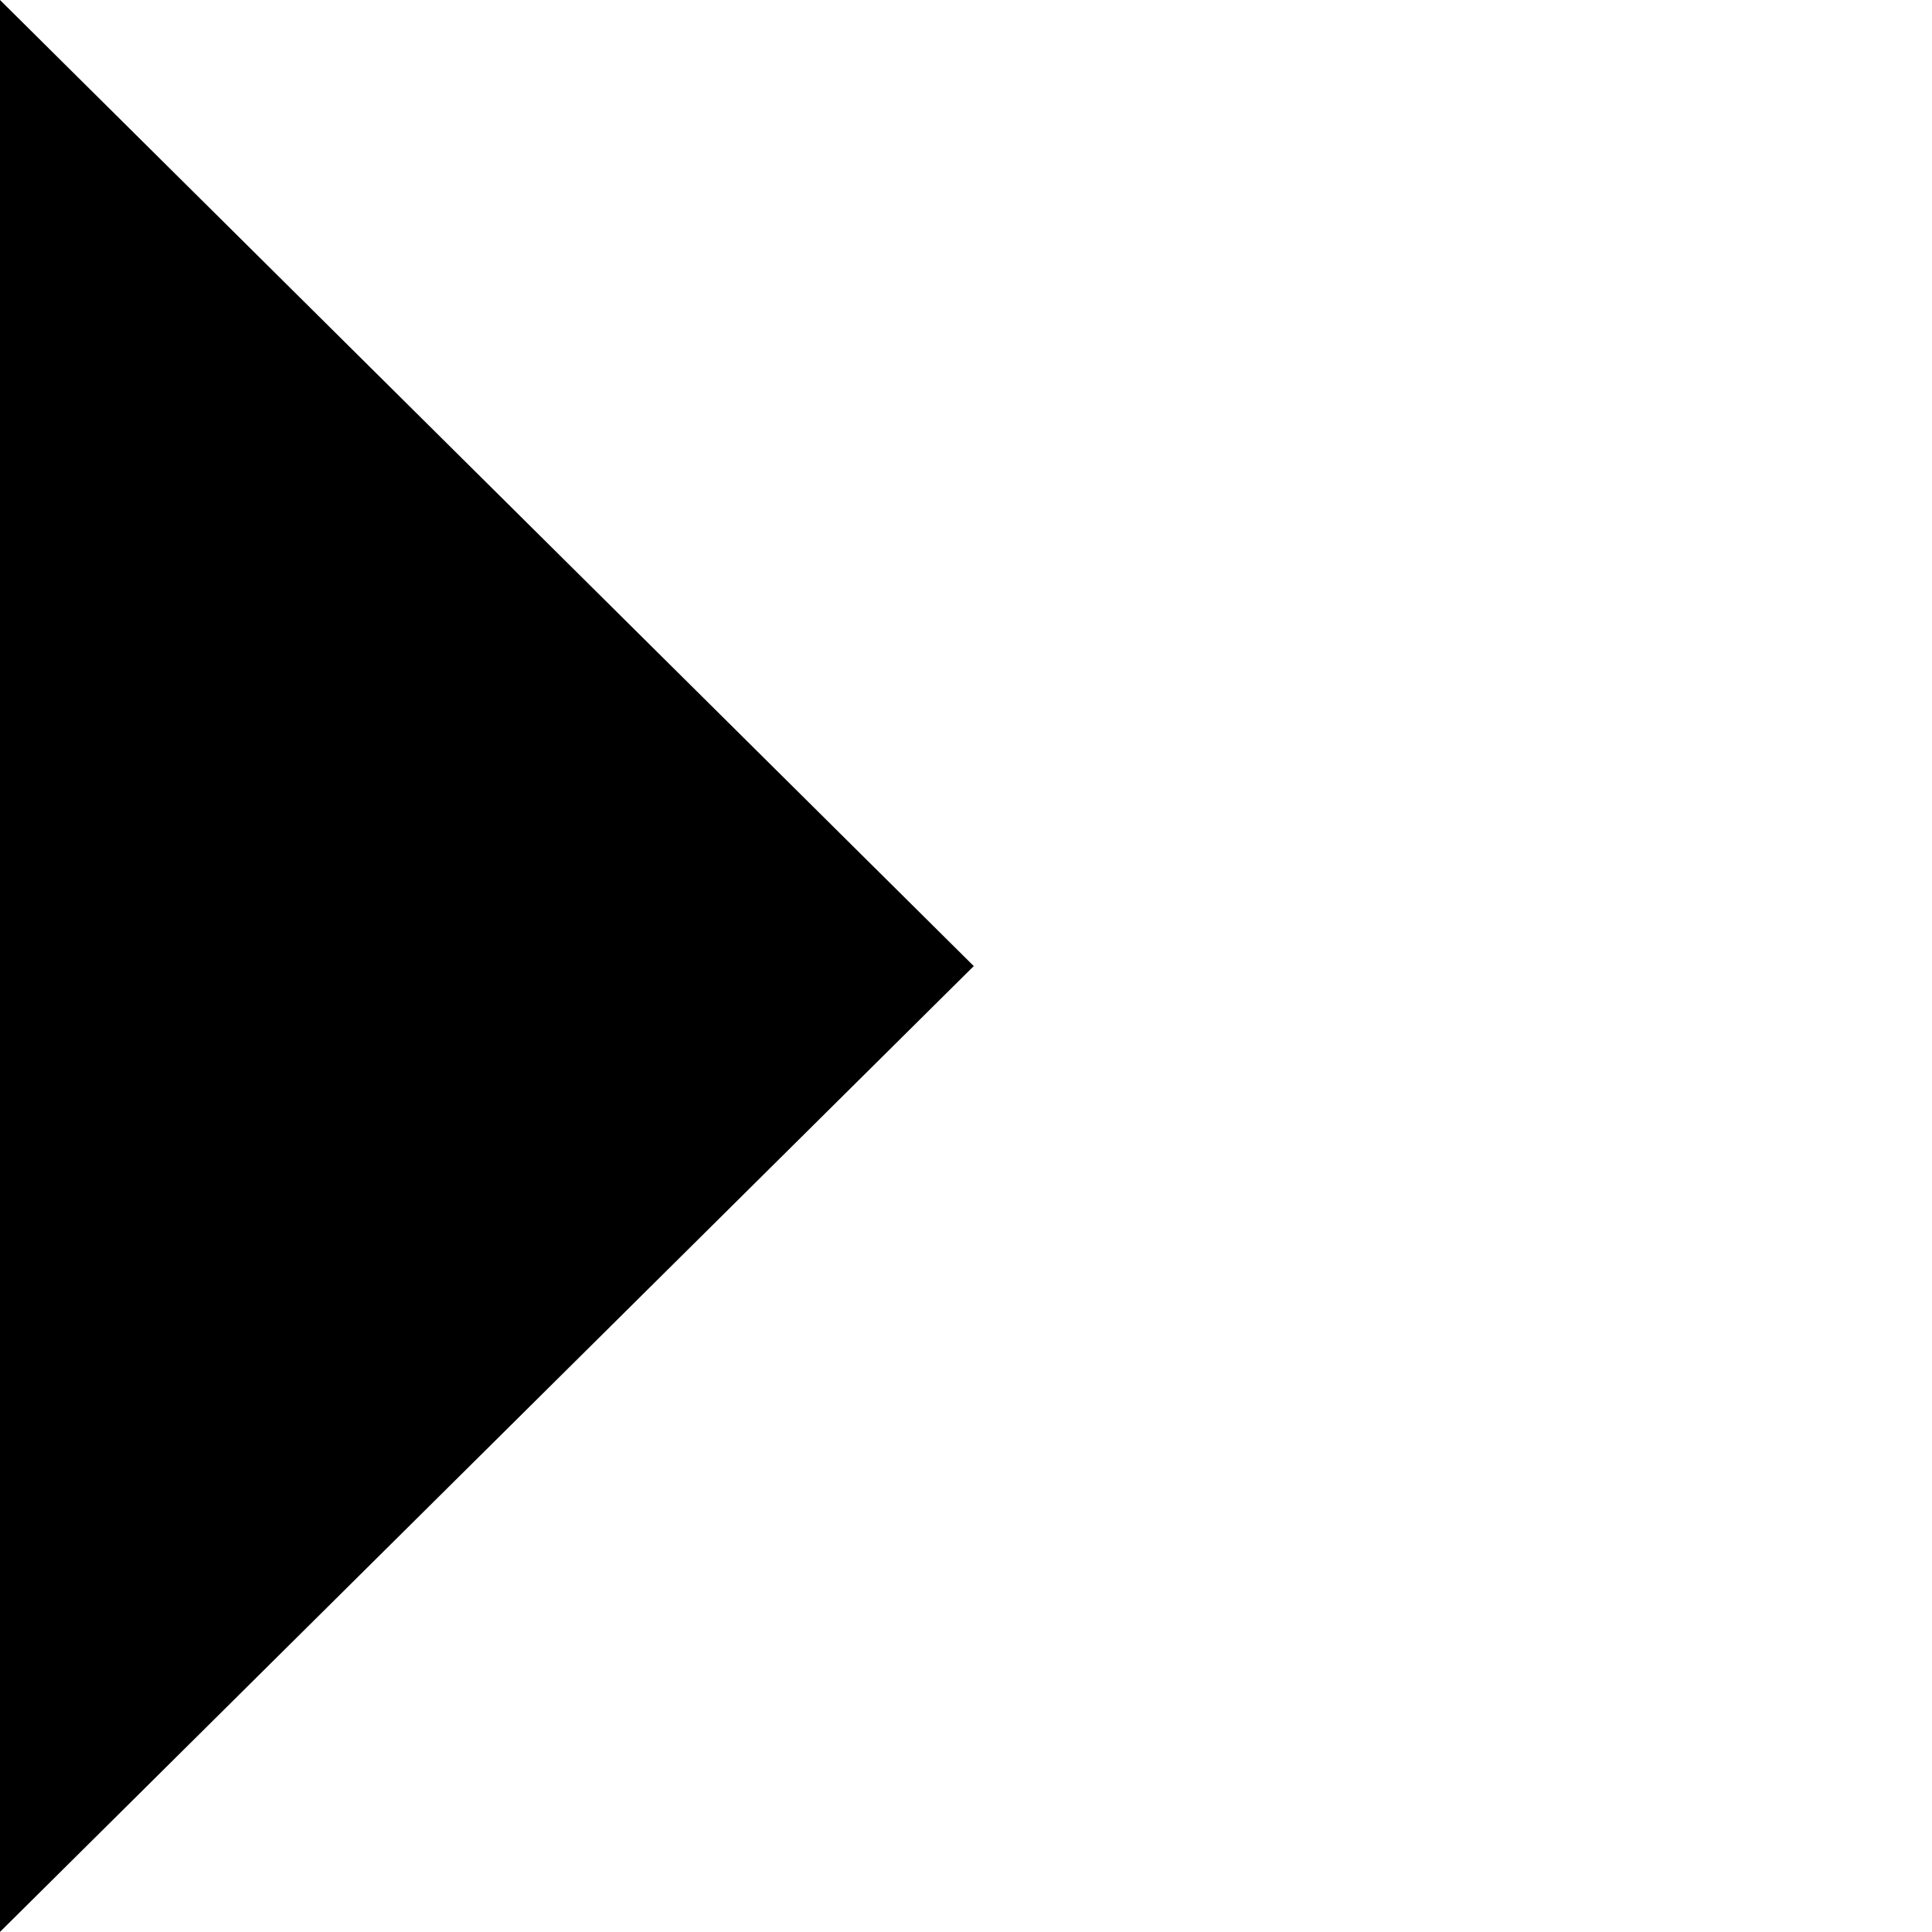 <svg width="50" height="50" viewBox="0 0 50 50" fill="none" xmlns="http://www.w3.org/2000/svg">
<g clip-path="url(#clip0_4442_576)">
<path d="M25.201 25.002L0 0V49.997L25.201 25.002Z" fill="black"/>
</g>
<defs>
<clipPath id="clip0_4442_576">
<rect width="50" height="50" fill="white"/>
</clipPath>
</defs>
</svg>
